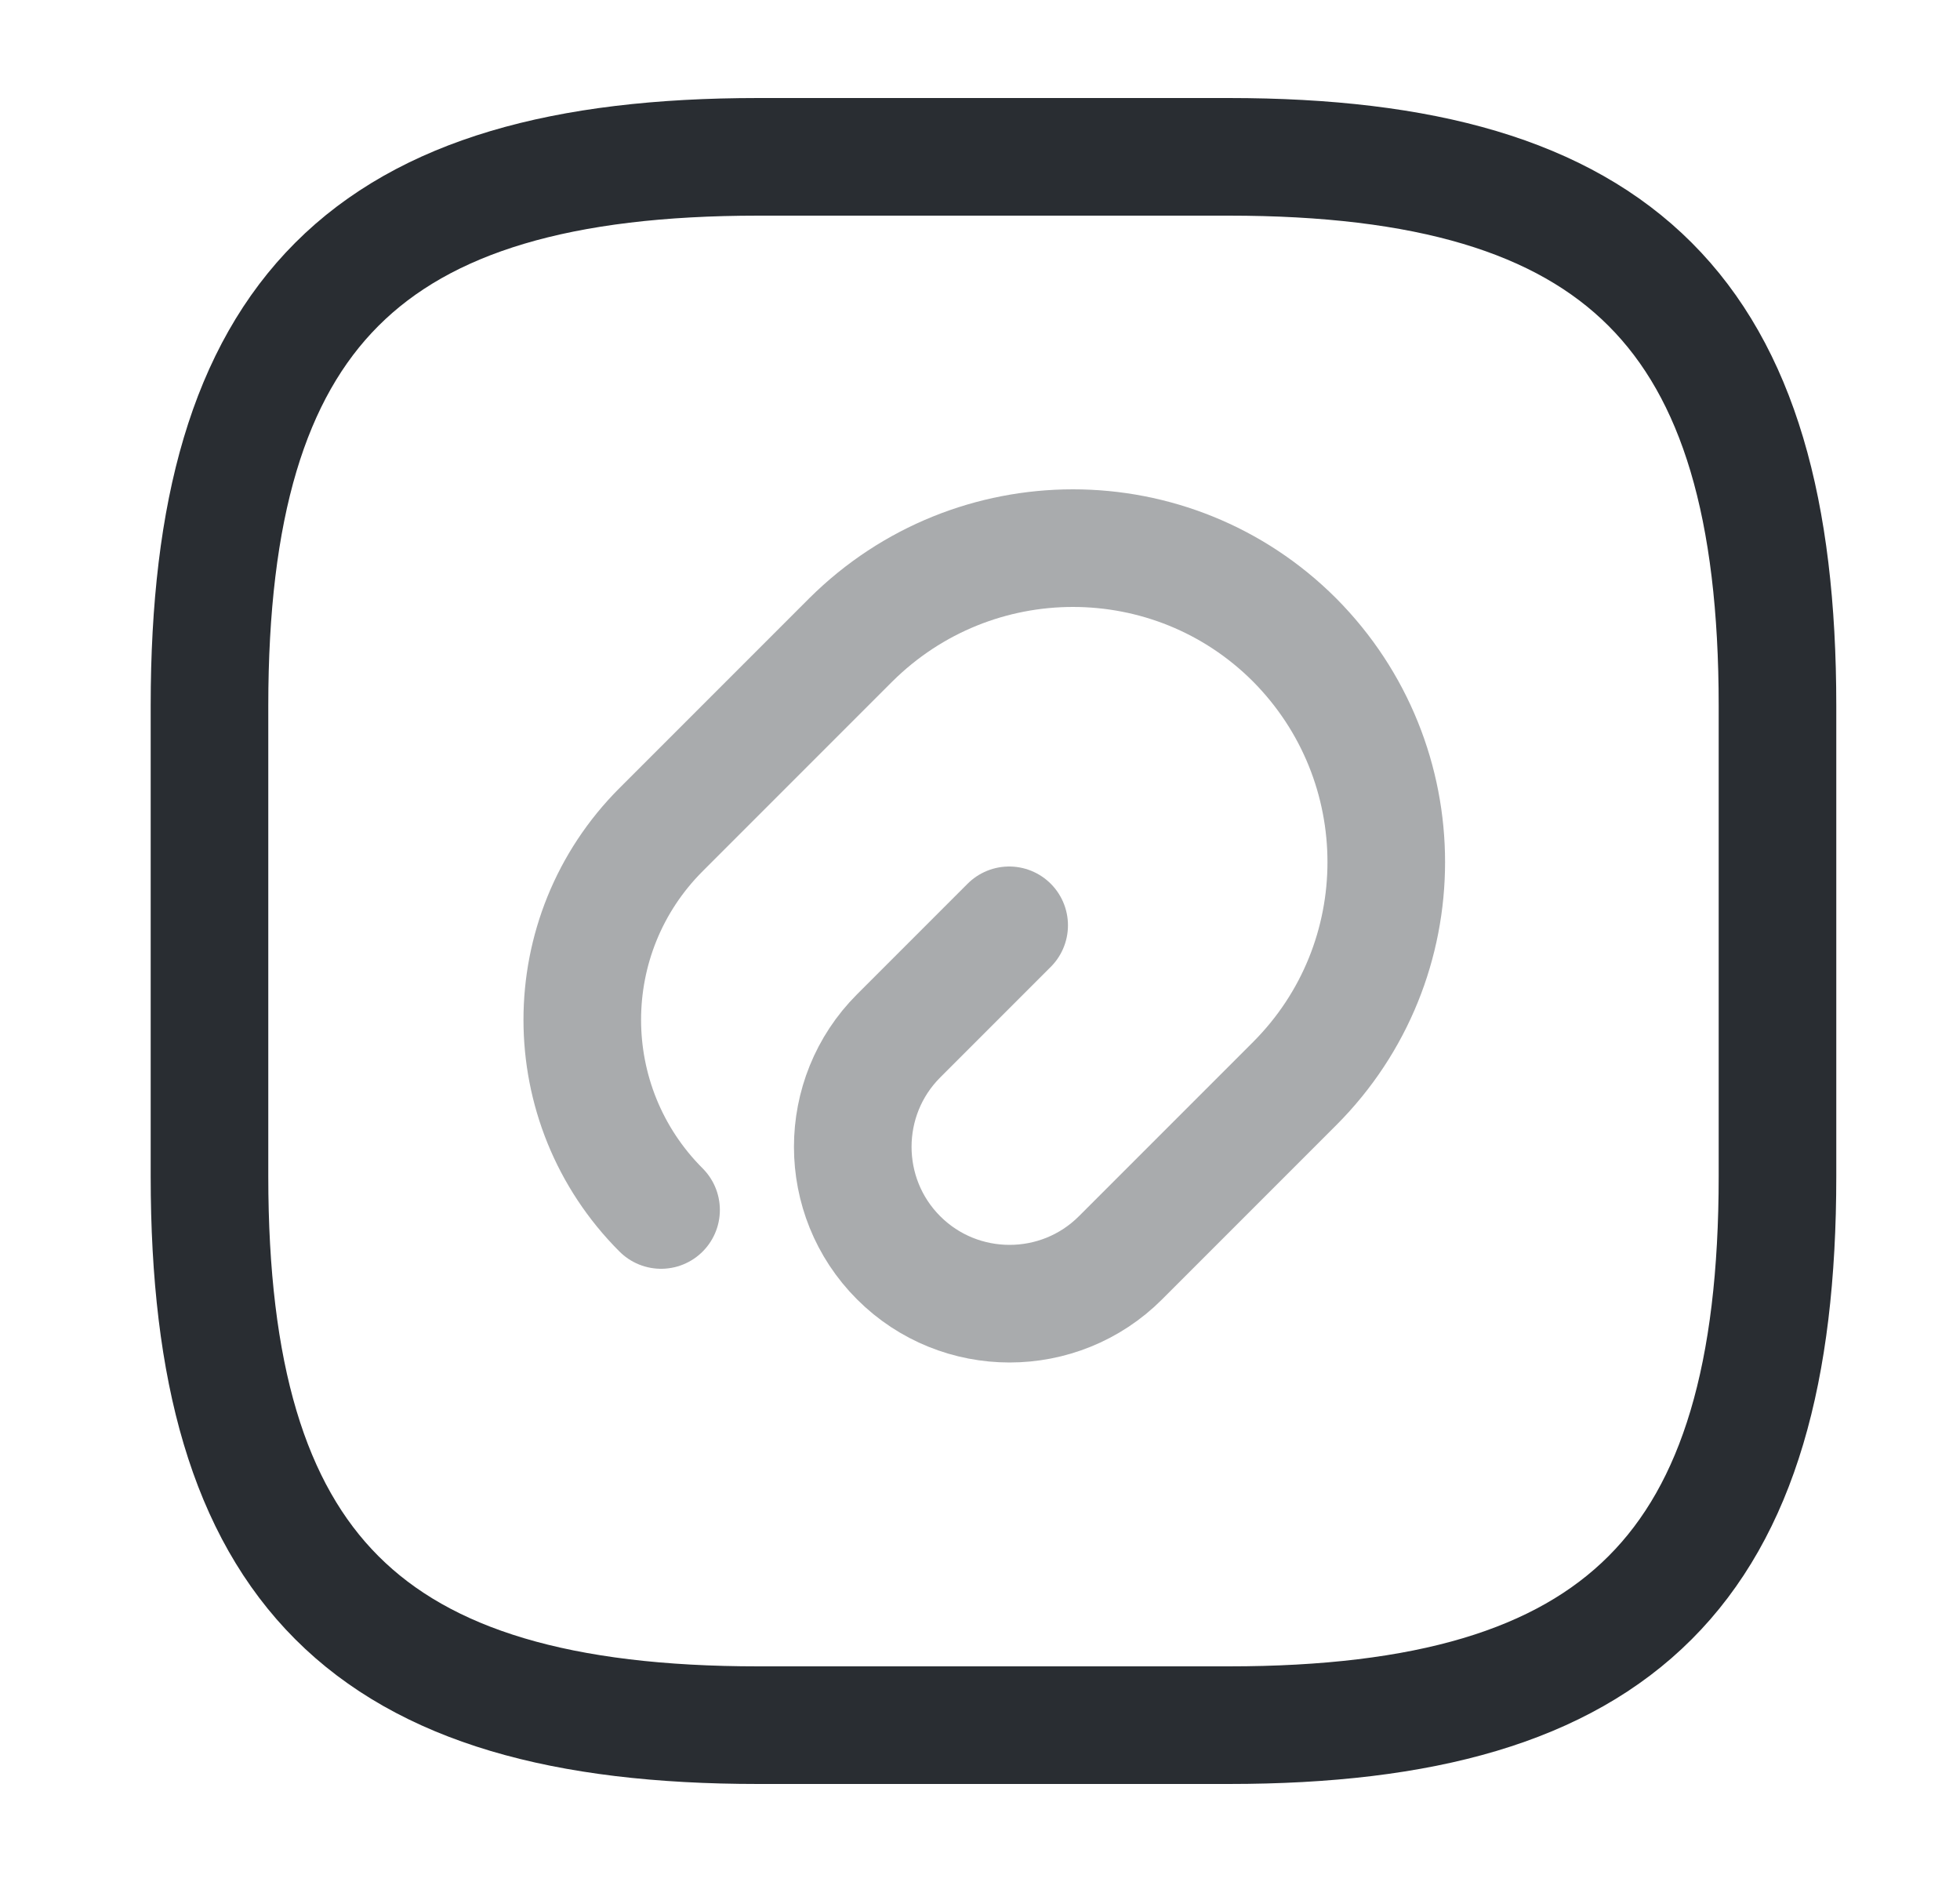 <svg width="25" height="24" viewBox="0 0 25 24" fill="none" xmlns="http://www.w3.org/2000/svg">
<path opacity="0.4" d="M12.872 11.8L11.462 13.21C10.682 13.99 10.682 15.26 11.462 16.04C12.242 16.82 13.512 16.82 14.292 16.04L16.512 13.82C18.072 12.26 18.072 9.73 16.512 8.16C14.952 6.6 12.422 6.6 10.852 8.16L8.432 10.58C7.092 11.92 7.092 14.09 8.432 15.43" stroke="#292D32" stroke-width="1.5" stroke-linecap="round" stroke-linejoin="round"/>
<path d="M9.672 22H15.672C20.672 22 22.672 20 22.672 15V9C22.672 4 20.672 2 15.672 2H9.672C4.672 2 2.672 4 2.672 9V15C2.672 20 4.672 22 9.672 22Z" stroke="#292D32" stroke-width="1.5" stroke-linecap="round" stroke-linejoin="round"/>
</svg>
